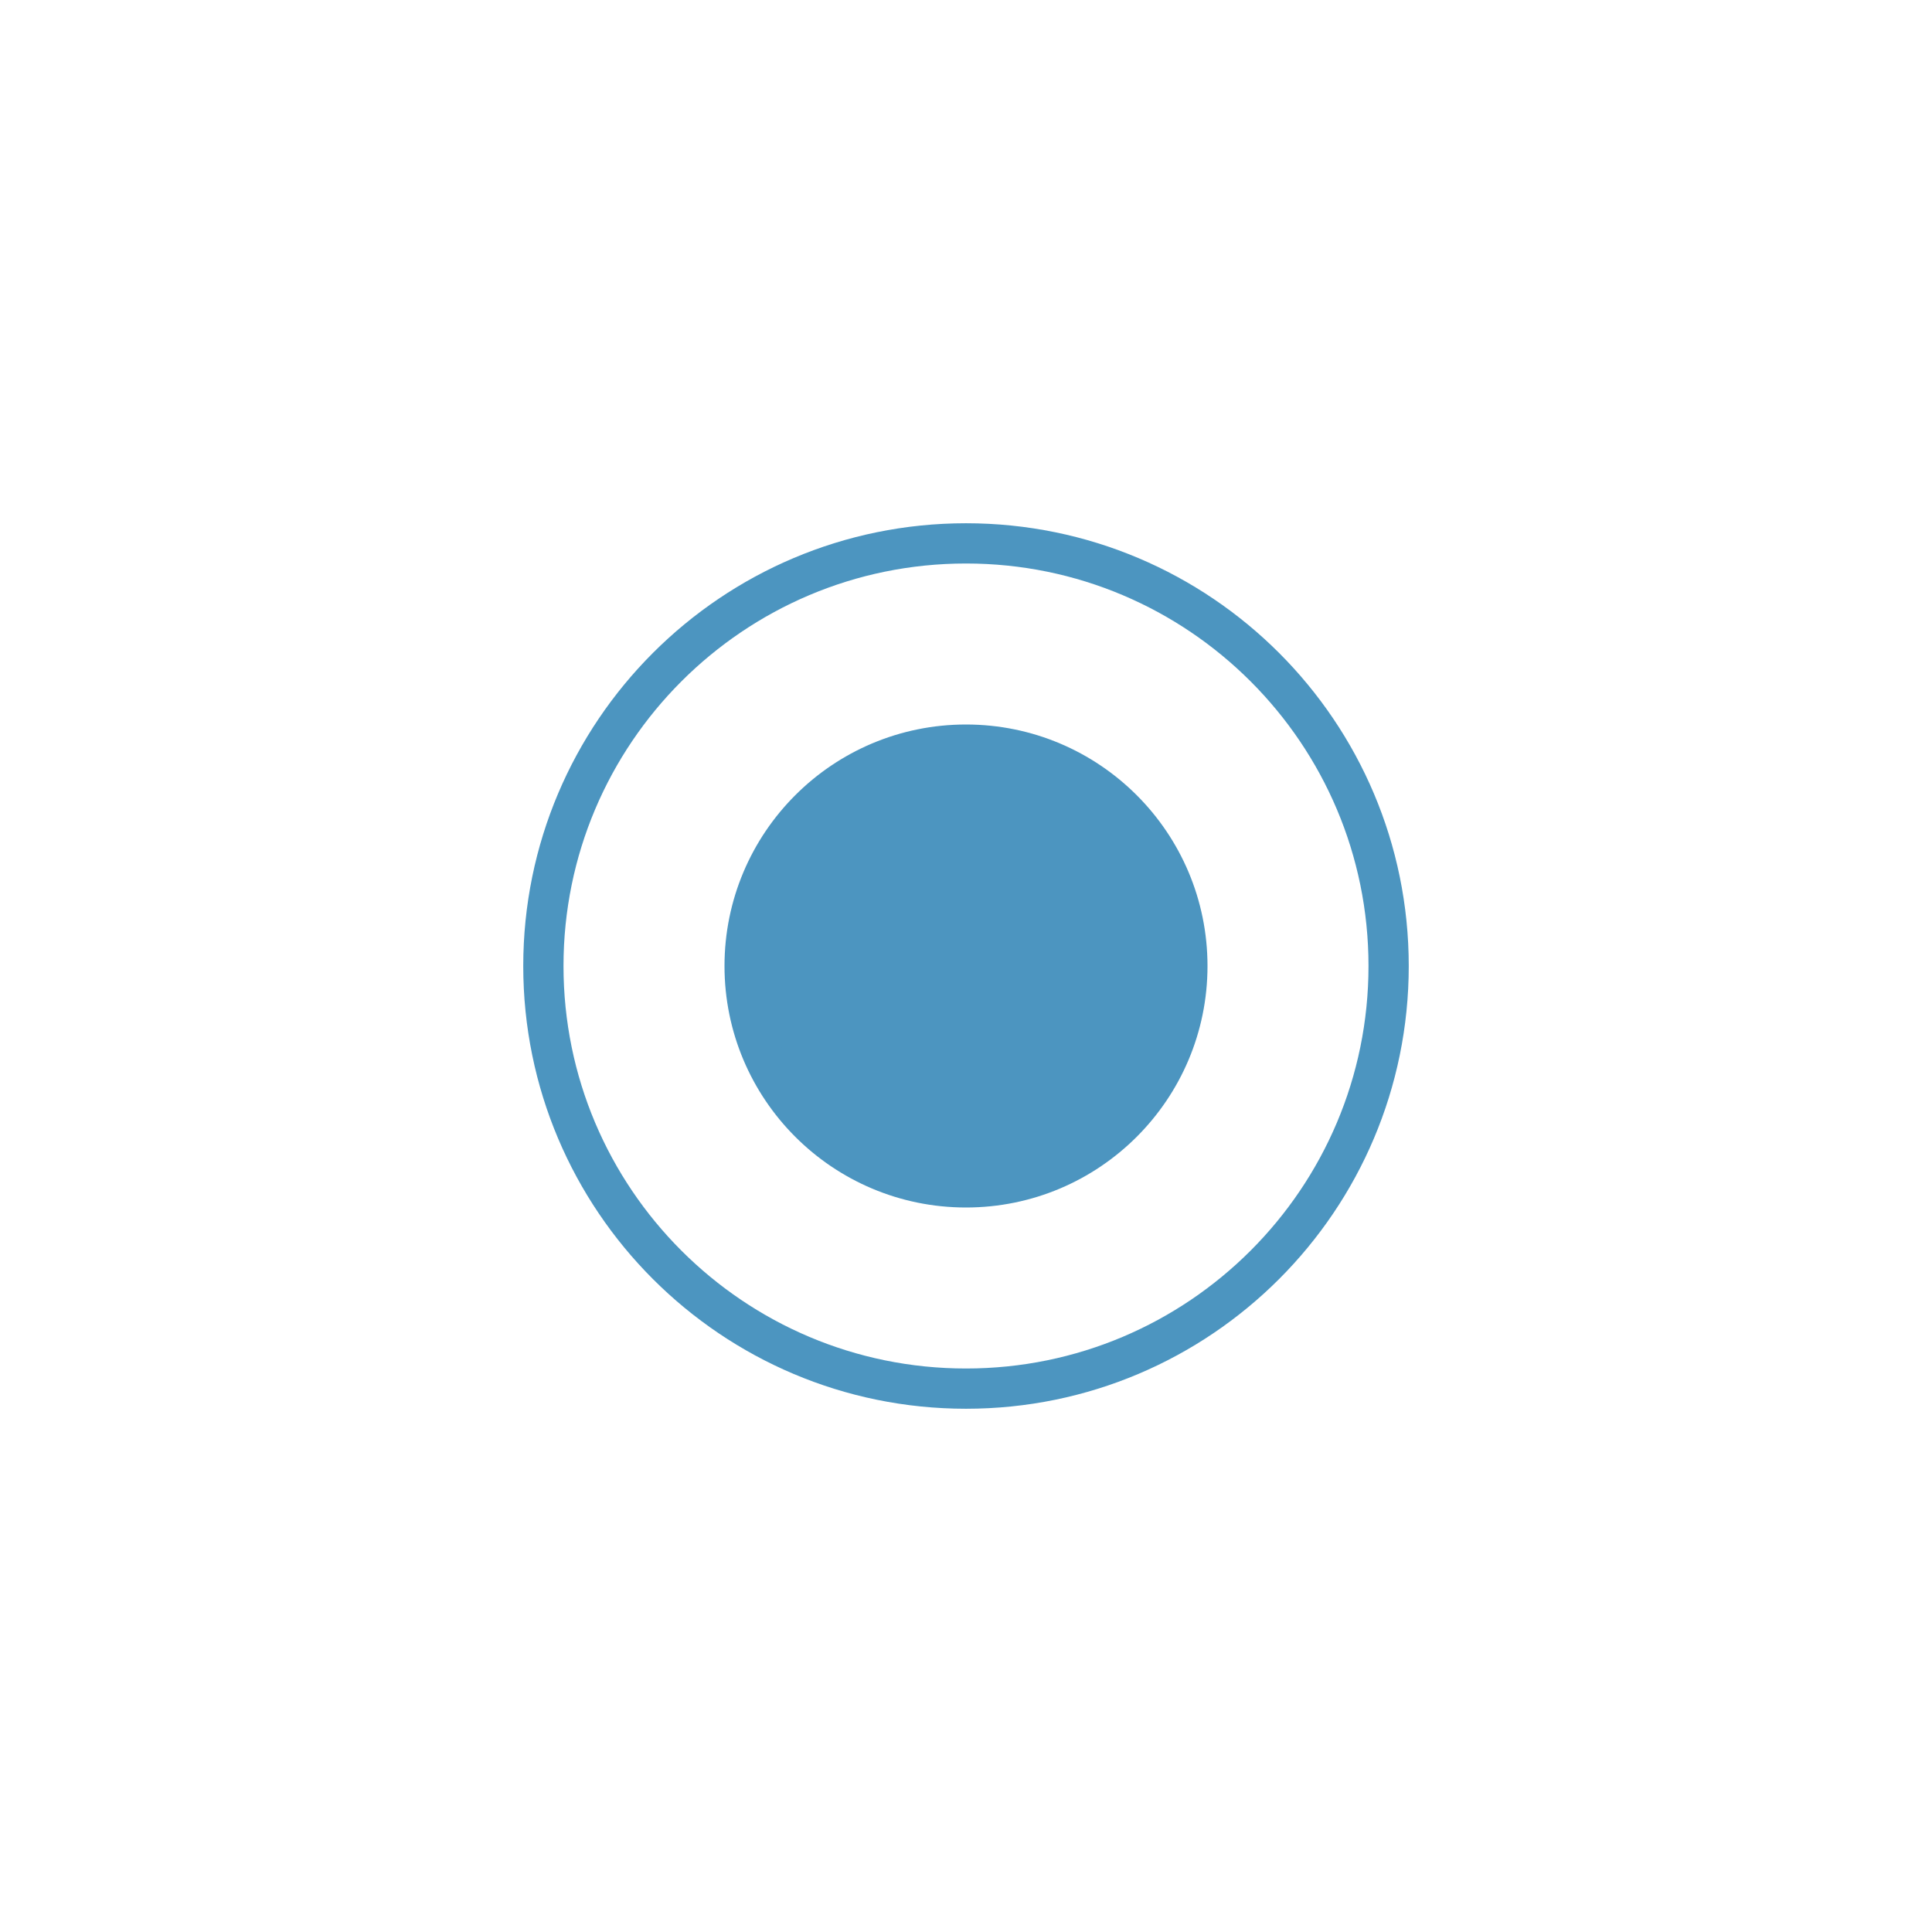 <svg width="48" height="48" viewBox="0 0 48 48" fill="none" xmlns="http://www.w3.org/2000/svg">
<g opacity="0.7">
<path d="M34.5 24C34.5 29.799 29.799 34.5 24 34.5C18.201 34.5 13.5 29.799 13.5 24C13.5 18.201 18.201 13.5 24 13.5C29.799 13.5 34.5 18.201 34.5 24Z" stroke="#0068A5"/>
<circle cx="24" cy="24" r="5.5" fill="#0068A5" stroke="#0068A5"/>
</g>
</svg>
